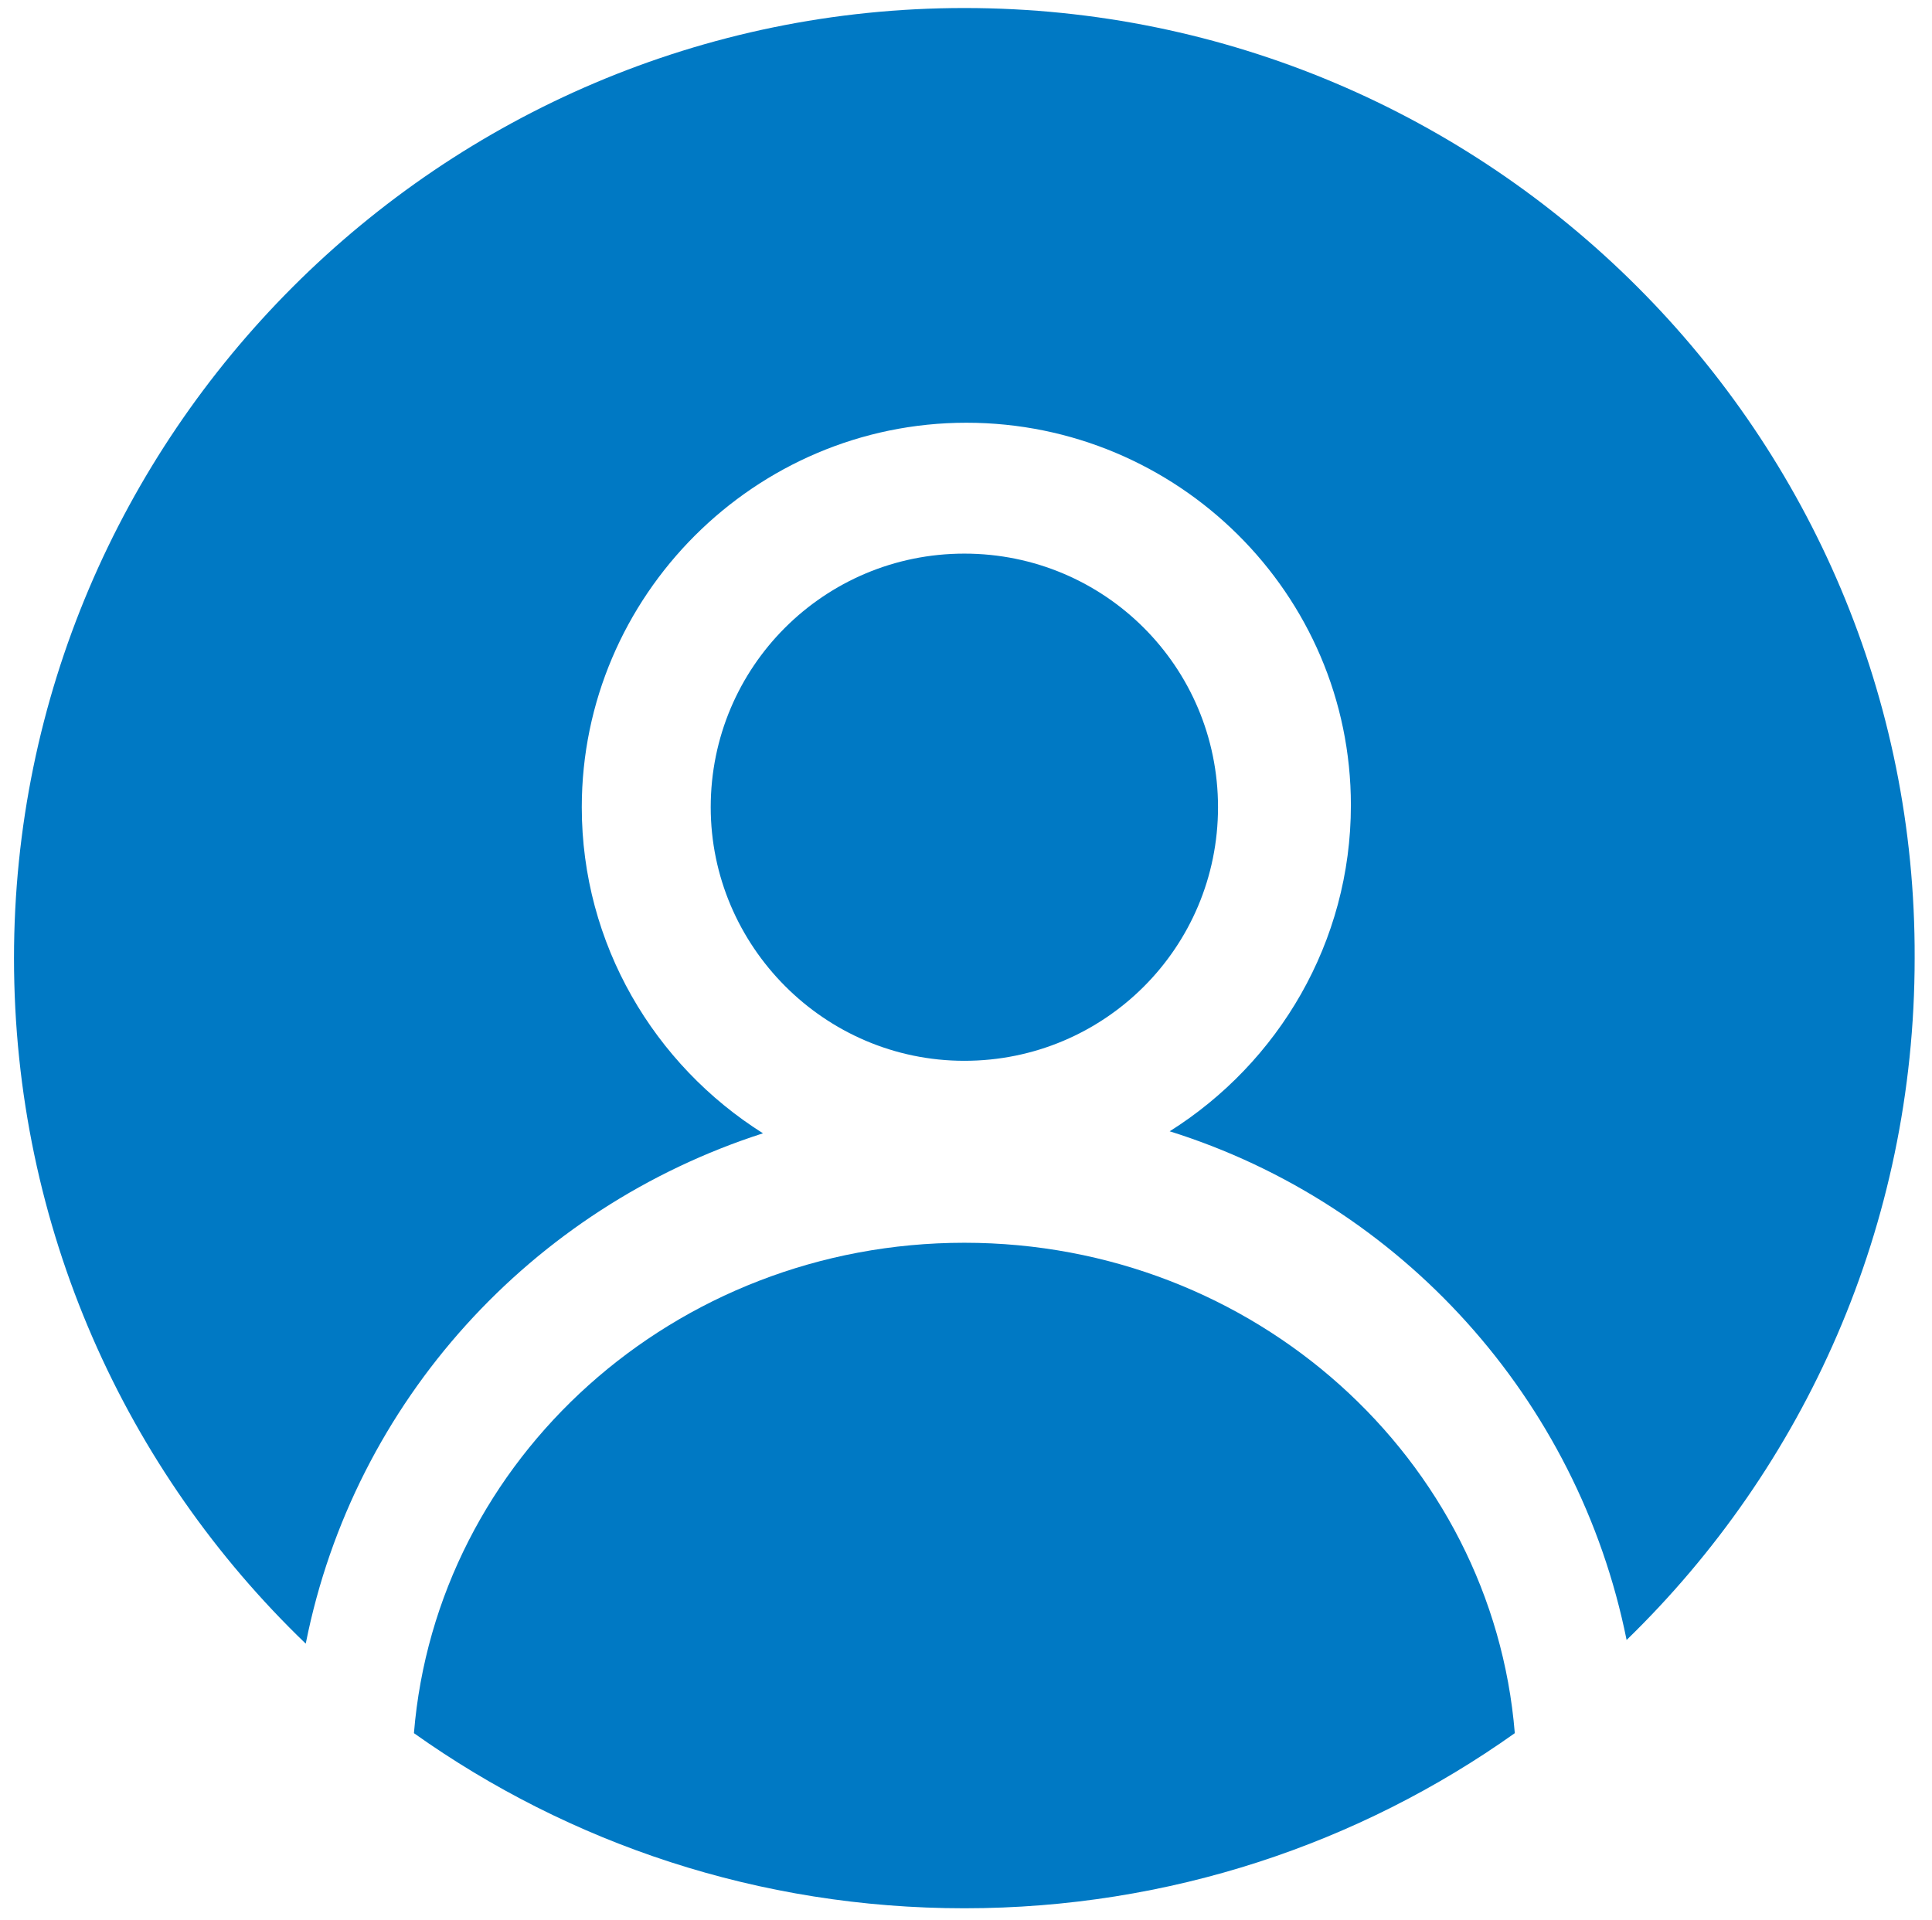 <?xml version="1.0" encoding="utf-8"?>
<!-- Generator: Adobe Illustrator 23.1.0, SVG Export Plug-In . SVG Version: 6.00 Build 0)  -->
<svg version="1.1" id="Layer_1" xmlns="http://www.w3.org/2000/svg" xmlns:xlink="http://www.w3.org/1999/xlink" x="0px" y="0px"
	 viewBox="0 0 491.29 488.36" style="enable-background:new 0 0 491.29 488.36;" xml:space="preserve">
<style type="text/css">
	.st0{fill:#0079C4;}
</style>
<path class="st0" d="M77.8,417.79c12.29-61.44,57.34-110.59,116.22-129.54c-27.65-17.41-46.08-48.13-46.08-82.94
	c0-53.76,44.03-97.79,97.79-97.79s97.79,43.52,97.79,97.28c0,34.82-18.43,65.54-46.08,82.94c58.83,18.42,103.86,68.01,116.19,129.38
	c45.19-43.89,73.25-105.32,73.25-173.41C487.4,110.59,378.86,2.04,245.23,2.04C112.11,2.04,3.56,110.59,3.56,243.71
	c0,68.56,28.44,130.38,74.18,174.34L77.8,417.79z"/>
<path class="st0" d="M245.23,269.81c35.68,0,64.5-28.82,64.5-64.5s-28.82-64.5-64.5-64.5s-64.5,28.82-64.5,64.5
	C180.73,240.53,209.55,269.81,245.23,269.81z"/>
<path class="st0" d="M245.23,316.09c-73.78,0-134.27,54.93-139.97,124.73c39.47,28.06,87.77,44.54,139.97,44.54
	c52.2,0,100.5-16.49,139.97-44.54C379.5,371.03,319.01,316.09,245.23,316.09z"/>
</svg>
